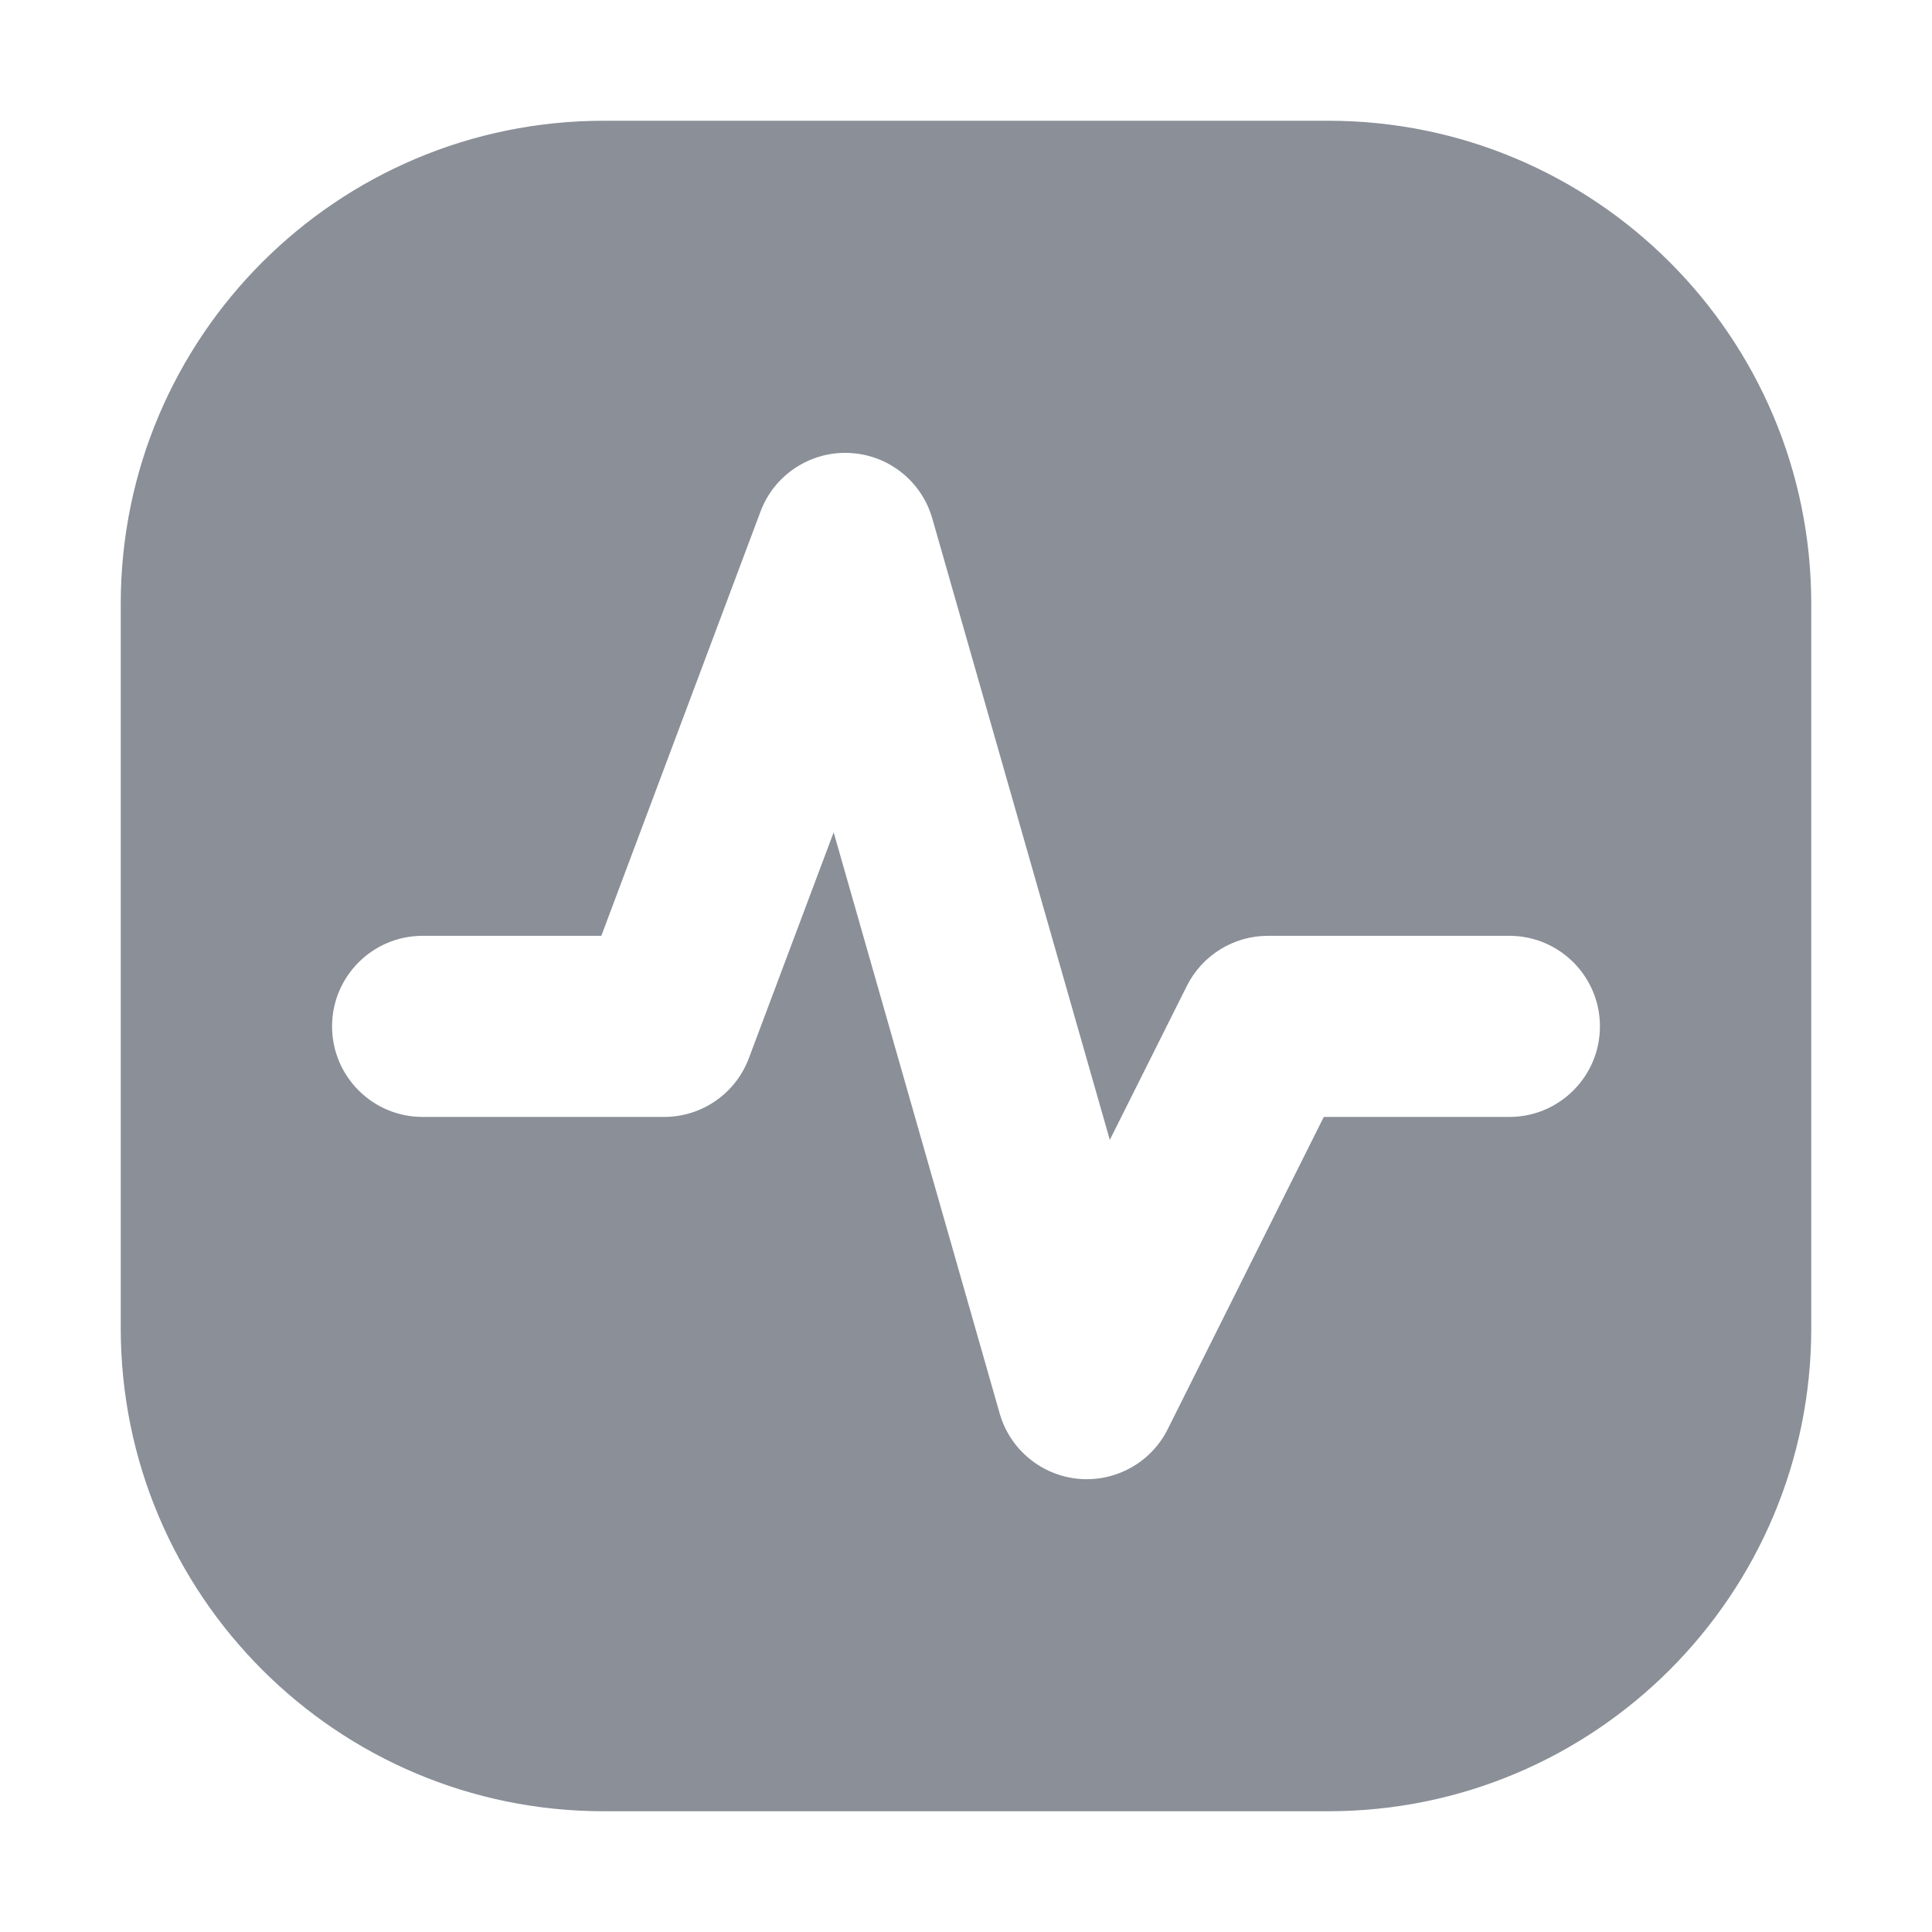 <svg xmlns="http://www.w3.org/2000/svg" width="16" height="16" viewBox="0 0 16 16" fill="#8A8F98"><path fill-rule="evenodd" clip-rule="evenodd" d="M5 1C2.791 1 1 2.791 1 5V11C1 13.209 2.791 15 5 15H11C13.209 15 15 13.209 15 11V5C15 2.791 13.209 1 11 1H5ZM7.721 4.294C7.632 3.983 7.354 3.764 7.03 3.751C6.707 3.738 6.411 3.934 6.298 4.237L4.98 7.75H3.5C3.086 7.75 2.75 8.086 2.75 8.5C2.75 8.914 3.086 9.25 3.5 9.25H5.5C5.813 9.25 6.092 9.056 6.202 8.763L6.904 6.893L8.279 11.706C8.364 12.003 8.623 12.218 8.931 12.247C9.239 12.275 9.533 12.112 9.671 11.835L10.963 9.25H12.5C12.914 9.25 13.25 8.914 13.25 8.5C13.25 8.086 12.914 7.75 12.5 7.75H10.5C10.216 7.75 9.956 7.911 9.829 8.165L9.191 9.44L7.721 4.294Z"/></svg>